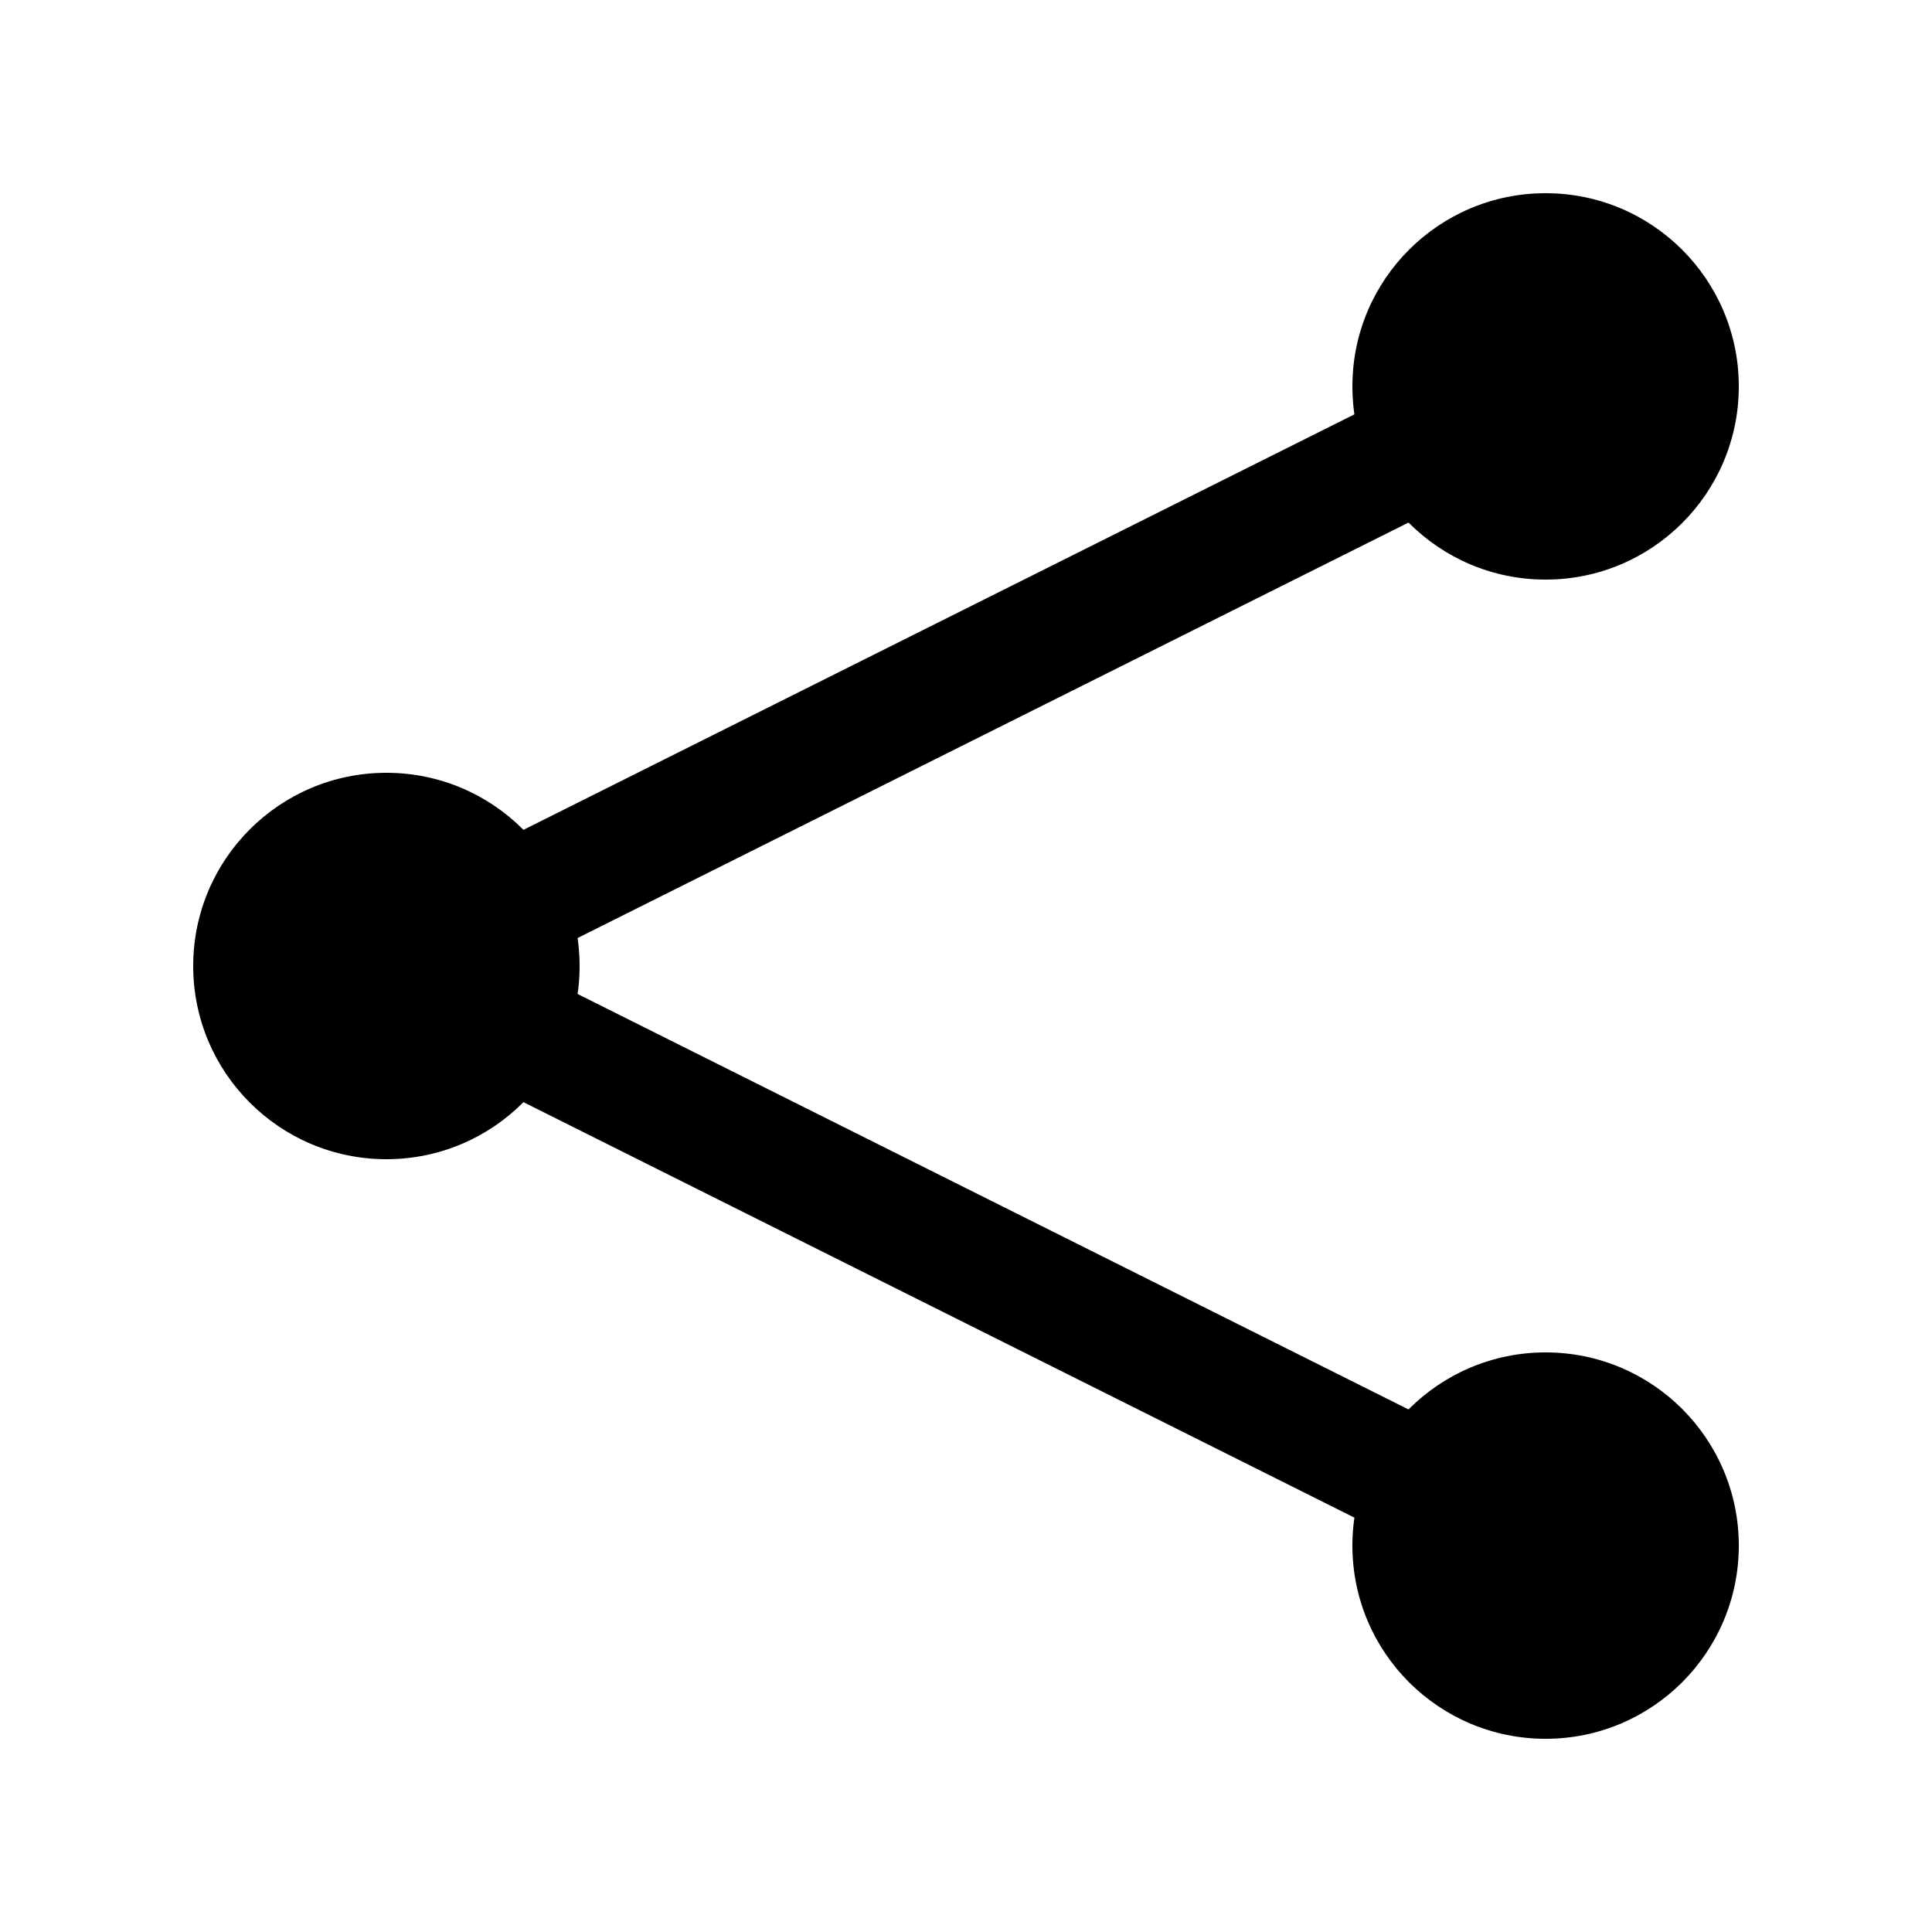 <?xml version="1.0" encoding="UTF-8" standalone="no"?>
<svg xmlns="http://www.w3.org/2000/svg" viewBox="0 0 100 100">
    <circle style="stroke:none" cx="80" cy="20" r="10" />
    <circle style="stroke:none" cx="20" cy="50" r="10" />
    <circle style="stroke:none" cx="80" cy="80" r="10" />
    <path style="stroke:none" d="M 73 20 L 13 50 L 73 80 L 87 80 L 27 50 L 87 20 Z" />
</svg>
